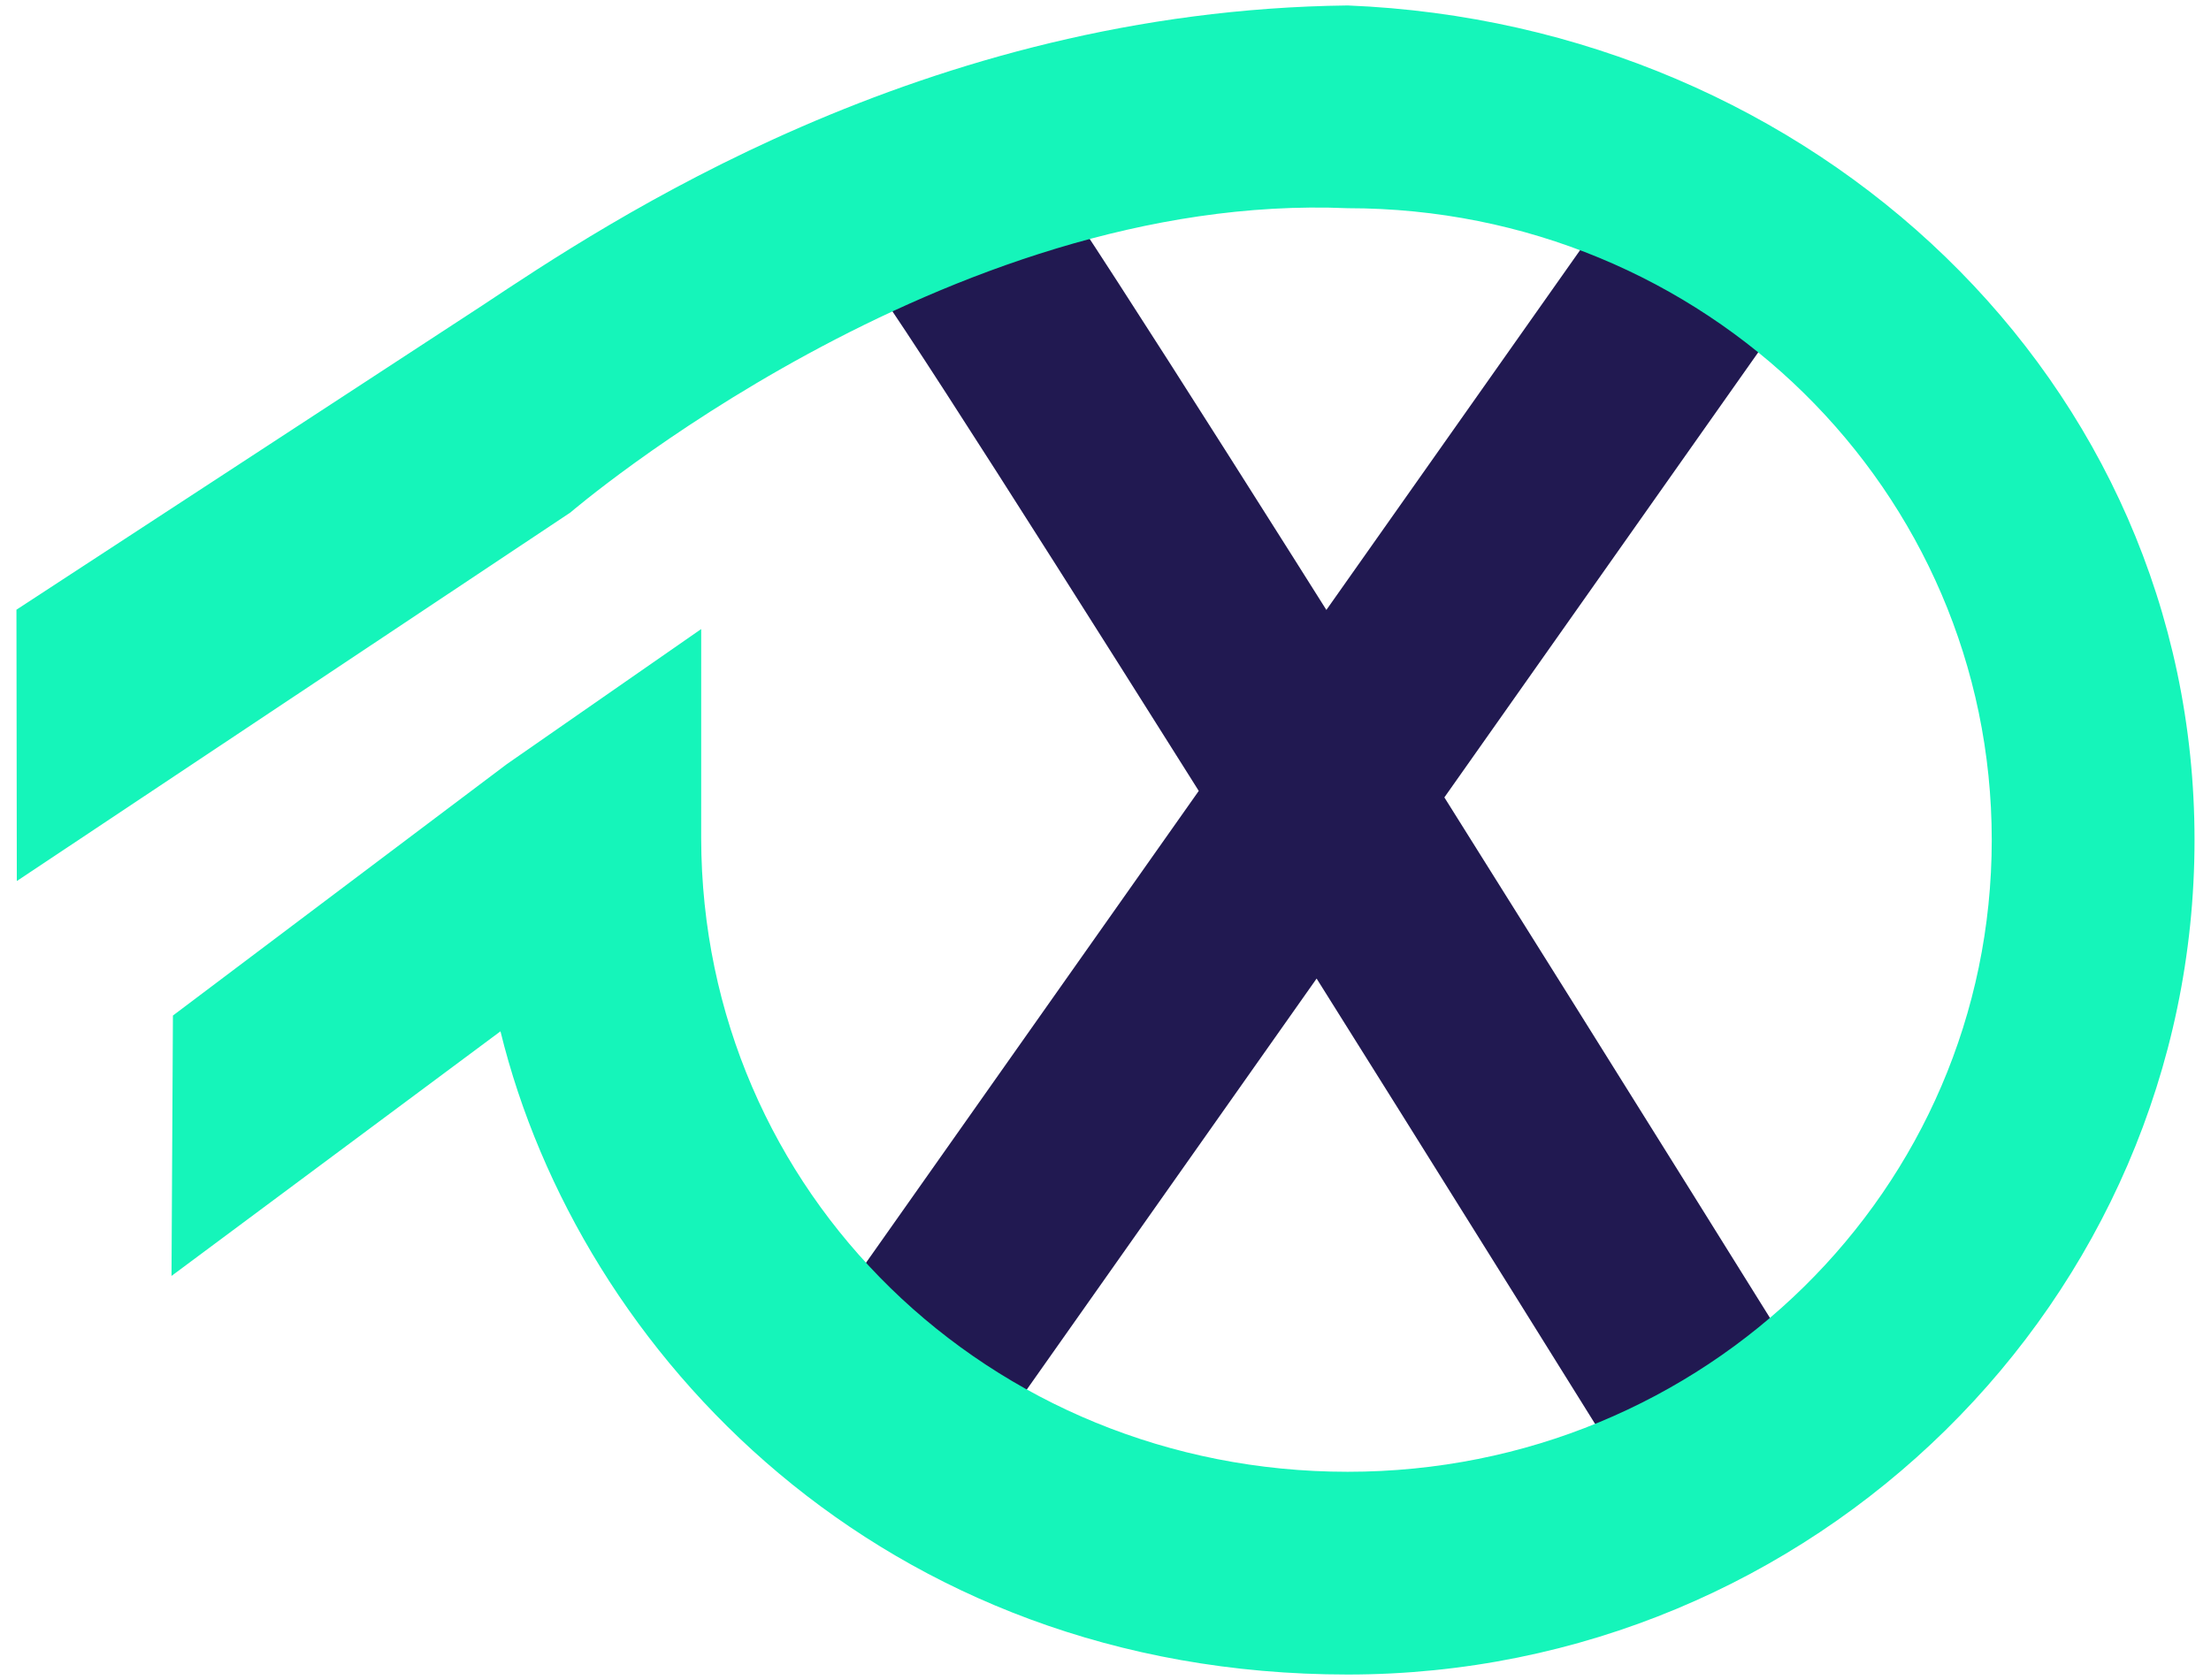 <?xml version="1.0" encoding="UTF-8" standalone="no"?>
<!-- Created with Inkscape (http://www.inkscape.org/) -->

<svg
   width="200mm"
   height="152mm"
   viewBox="0 0 200 152"
   version="1.1"
   id="svg8"
   inkscape:version="1.3.2 (1:1.3.2+202311252150+091e20ef0f)"
   sodipodi:docname="iter_logo.svg"
   inkscape:export-filename="/home/eifler/Pictures/my_icons/favicon.png"
   inkscape:export-xdpi="4.0640001"
   inkscape:export-ydpi="4.0640001"
   xmlns:inkscape="http://www.inkscape.org/namespaces/inkscape"
   xmlns:sodipodi="http://sodipodi.sourceforge.net/DTD/sodipodi-0.dtd"
   xmlns="http://www.w3.org/2000/svg"
   xmlns:svg="http://www.w3.org/2000/svg"
   xmlns:rdf="http://www.w3.org/1999/02/22-rdf-syntax-ns#"
   xmlns:cc="http://creativecommons.org/ns#"
   xmlns:dc="http://purl.org/dc/elements/1.1/">
  <defs
     id="defs2" />
  <sodipodi:namedview
     id="base"
     pagecolor="#ffffff"
     bordercolor="#666666"
     borderopacity="1.0"
     inkscape:pageopacity="0.0"
     inkscape:pageshadow="2"
     inkscape:zoom="0.7"
     inkscape:cx="197.14286"
     inkscape:cy="271.42857"
     inkscape:document-units="mm"
     inkscape:current-layer="layer1"
     showgrid="true"
     inkscape:snap-global="false"
     inkscape:window-width="2256"
     inkscape:window-height="1440"
     inkscape:window-x="0"
     inkscape:window-y="0"
     inkscape:window-maximized="1"
     inkscape:showpageshadow="2"
     inkscape:pagecheckerboard="0"
     inkscape:deskcolor="#d1d1d1">
    <inkscape:grid
       type="xygrid"
       id="grid815"
       originx="0"
       originy="0"
       spacingy="1"
       spacingx="1"
       units="mm"
       visible="true" />
  </sodipodi:namedview>
  <g
     inkscape:label="Layer 1"
     inkscape:groupmode="layer"
     id="layer1"
     transform="translate(0,-97)">
    <g
       id="g1"
       transform="translate(230.089,70.874)">
      <path
         inkscape:connector-curvature="0"
         d="m -73.907,46.012 -76.128,107.977 m 5.826,-108.366 c 2.719,2.33 69.913,110.308 69.913,110.308"
         style="fill:none;stroke:#211951;stroke-width:18.497;stroke-linecap:butt;stroke-linejoin:miter;stroke-miterlimit:4;stroke-dasharray:none;stroke-opacity:1"
         id="path868-3" />
      <path
         sodipodi:nodetypes="ccccccccccccssccc"
         inkscape:connector-curvature="0"
         d="m -214.447,118.009 30.215,-22.756 17.571,-12.214 -0.002,18.938 c 0.06,32.092 26.125,57.31 58.487,57.31 32.362,0 58.254,-25.565 58.254,-57.162 0,-31.596 -25.892,-57.162 -58.254,-57.162 -36.44,-1.554 -70.318,27.532 -70.318,27.532 l -50.073,33.343 -0.035,-24.548 42.191,-27.56 c 11.055,-7.337 39.74,-26.662 78.234,-27.11 42.081,1.696 76.598,33.832 76.598,75.505 -2e-5,41.673 -34.483,75.505 -76.598,75.505 -42.115,0 -69.514,-29.088 -76.641,-58.194 l -29.757,22.131 z"
         style="fill:#15f5ba;fill-opacity:1;stroke:none;stroke-width:0.243;stroke-linecap:butt;stroke-linejoin:miter;stroke-miterlimit:4;stroke-dasharray:none;stroke-opacity:1"
         id="path842-6" />
    </g>
  </g>
</svg>
